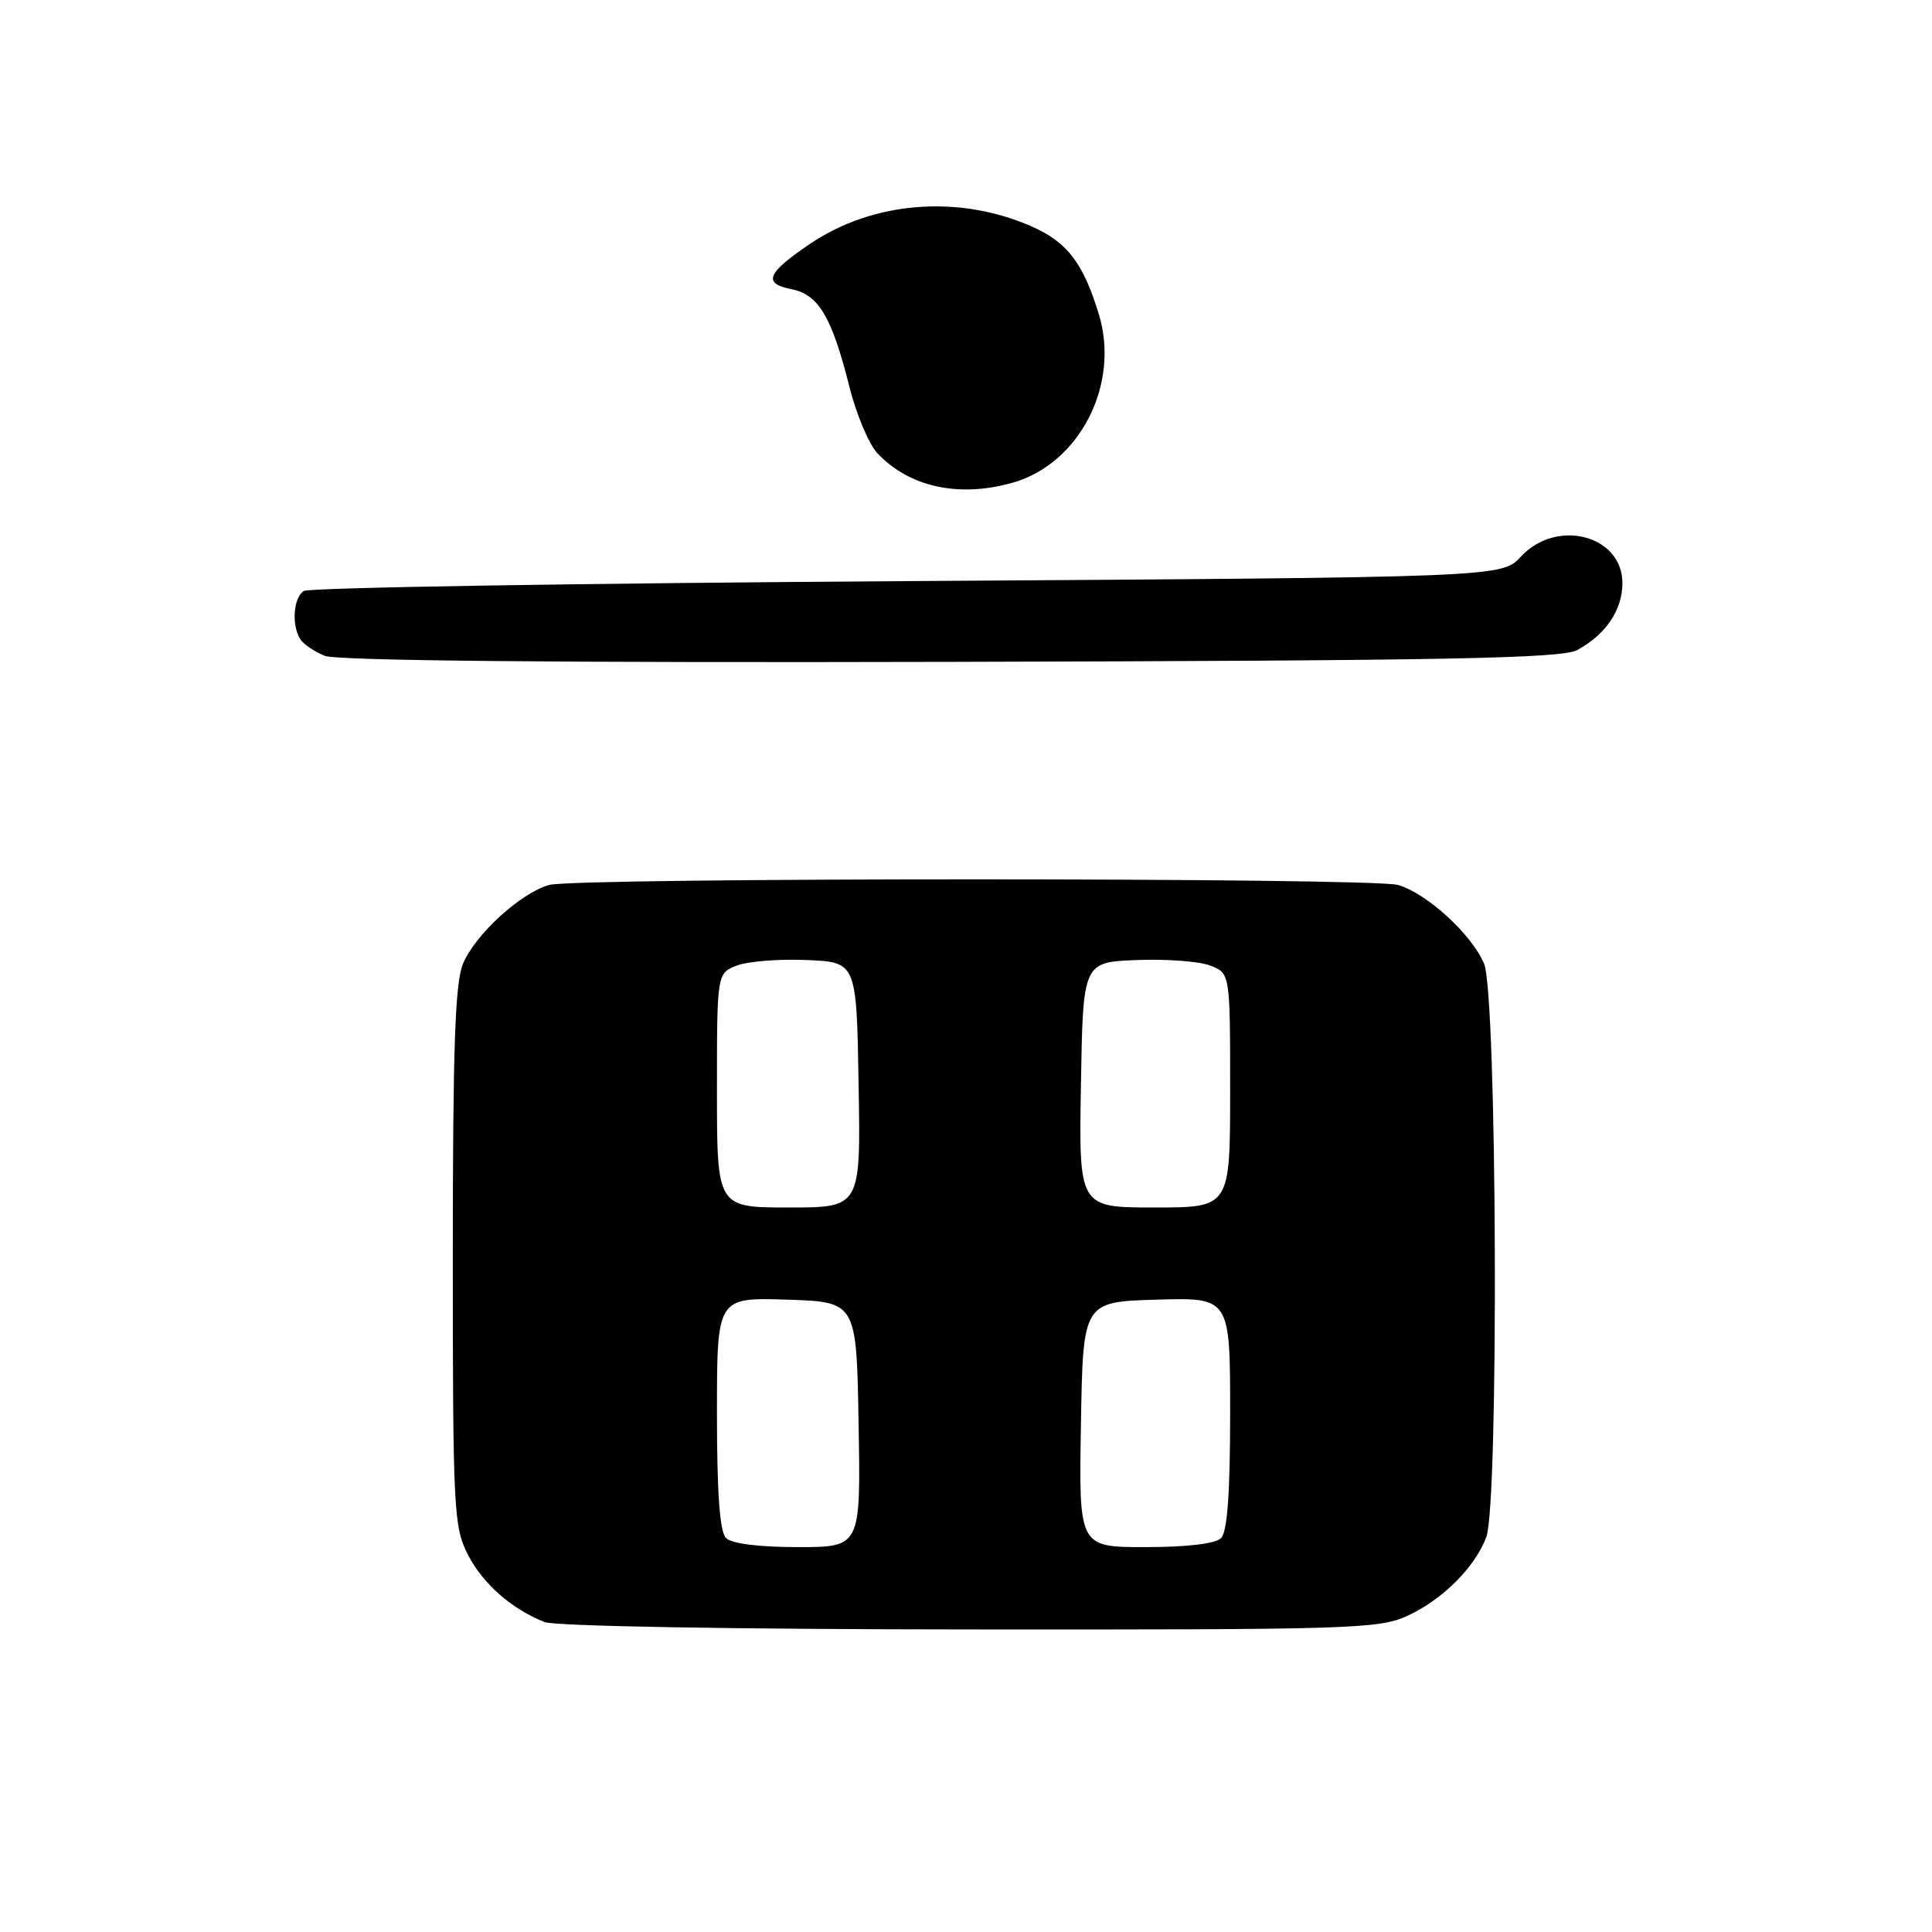 <?xml version="1.0" encoding="UTF-8" standalone="no"?>
<!DOCTYPE svg PUBLIC "-//W3C//DTD SVG 1.1//EN" "http://www.w3.org/Graphics/SVG/1.1/DTD/svg11.dtd" >
<svg xmlns="http://www.w3.org/2000/svg" xmlns:xlink="http://www.w3.org/1999/xlink" version="1.1" viewBox="0 0 256 256">
 <g >
 <path fill="currentColor"
d=" M 186.50 214.10 C 191.16 211.95 195.42 207.69 196.94 203.68 C 198.62 199.22 198.37 131.82 196.65 127.70 C 195.03 123.82 189.01 118.32 185.23 117.26 C 181.67 116.27 76.33 116.27 72.77 117.26 C 68.99 118.32 62.97 123.82 61.35 127.70 C 60.30 130.21 60.00 138.89 60.00 166.51 C 60.00 199.97 60.12 202.31 61.98 205.96 C 63.96 209.83 67.72 213.16 72.15 214.93 C 73.51 215.48 97.11 215.89 128.50 215.91 C 179.00 215.95 182.76 215.84 186.50 214.10 Z  M 209.00 86.13 C 212.78 84.07 214.95 80.86 214.98 77.31 C 215.02 70.94 206.28 68.63 201.53 73.75 C 198.98 76.50 198.98 76.50 120.24 77.00 C 76.93 77.28 40.94 77.86 40.25 78.31 C 38.87 79.20 38.61 82.83 39.79 84.70 C 40.21 85.36 41.67 86.35 43.03 86.90 C 44.62 87.55 74.10 87.83 126.00 87.70 C 191.90 87.54 206.95 87.25 209.00 86.13 Z  M 134.08 63.99 C 143.00 61.52 148.43 51.01 145.62 41.70 C 143.55 34.86 141.42 32.07 136.67 29.99 C 127.01 25.76 115.68 26.66 107.32 32.32 C 101.57 36.22 101.03 37.56 104.92 38.33 C 108.48 39.05 110.22 41.99 112.56 51.28 C 113.46 54.89 115.12 58.82 116.24 60.03 C 120.42 64.51 126.97 65.97 134.08 63.99 Z  M 96.20 203.80 C 95.37 202.97 95.00 197.86 95.00 187.26 C 95.00 171.92 95.00 171.92 104.25 172.21 C 113.50 172.50 113.50 172.50 113.77 188.75 C 114.05 205.00 114.05 205.00 105.72 205.00 C 100.58 205.00 96.94 204.54 96.20 203.80 Z  M 143.23 188.75 C 143.50 172.50 143.50 172.50 153.25 172.21 C 163.00 171.93 163.00 171.93 163.00 187.26 C 163.00 197.86 162.63 202.97 161.80 203.80 C 161.05 204.55 157.31 205.00 151.78 205.00 C 142.95 205.00 142.95 205.00 143.23 188.75 Z  M 95.00 144.48 C 95.00 128.95 95.00 128.95 97.67 127.93 C 99.15 127.37 103.31 127.05 106.92 127.21 C 113.50 127.50 113.50 127.50 113.77 143.75 C 114.05 160.00 114.05 160.00 104.52 160.00 C 95.00 160.00 95.00 160.00 95.00 144.48 Z  M 143.23 143.75 C 143.50 127.50 143.50 127.50 150.58 127.21 C 154.47 127.05 158.86 127.38 160.33 127.93 C 163.00 128.95 163.00 128.95 163.00 144.48 C 163.00 160.00 163.00 160.00 152.98 160.00 C 142.95 160.00 142.95 160.00 143.23 143.75 Z "/>
</g>
</svg>